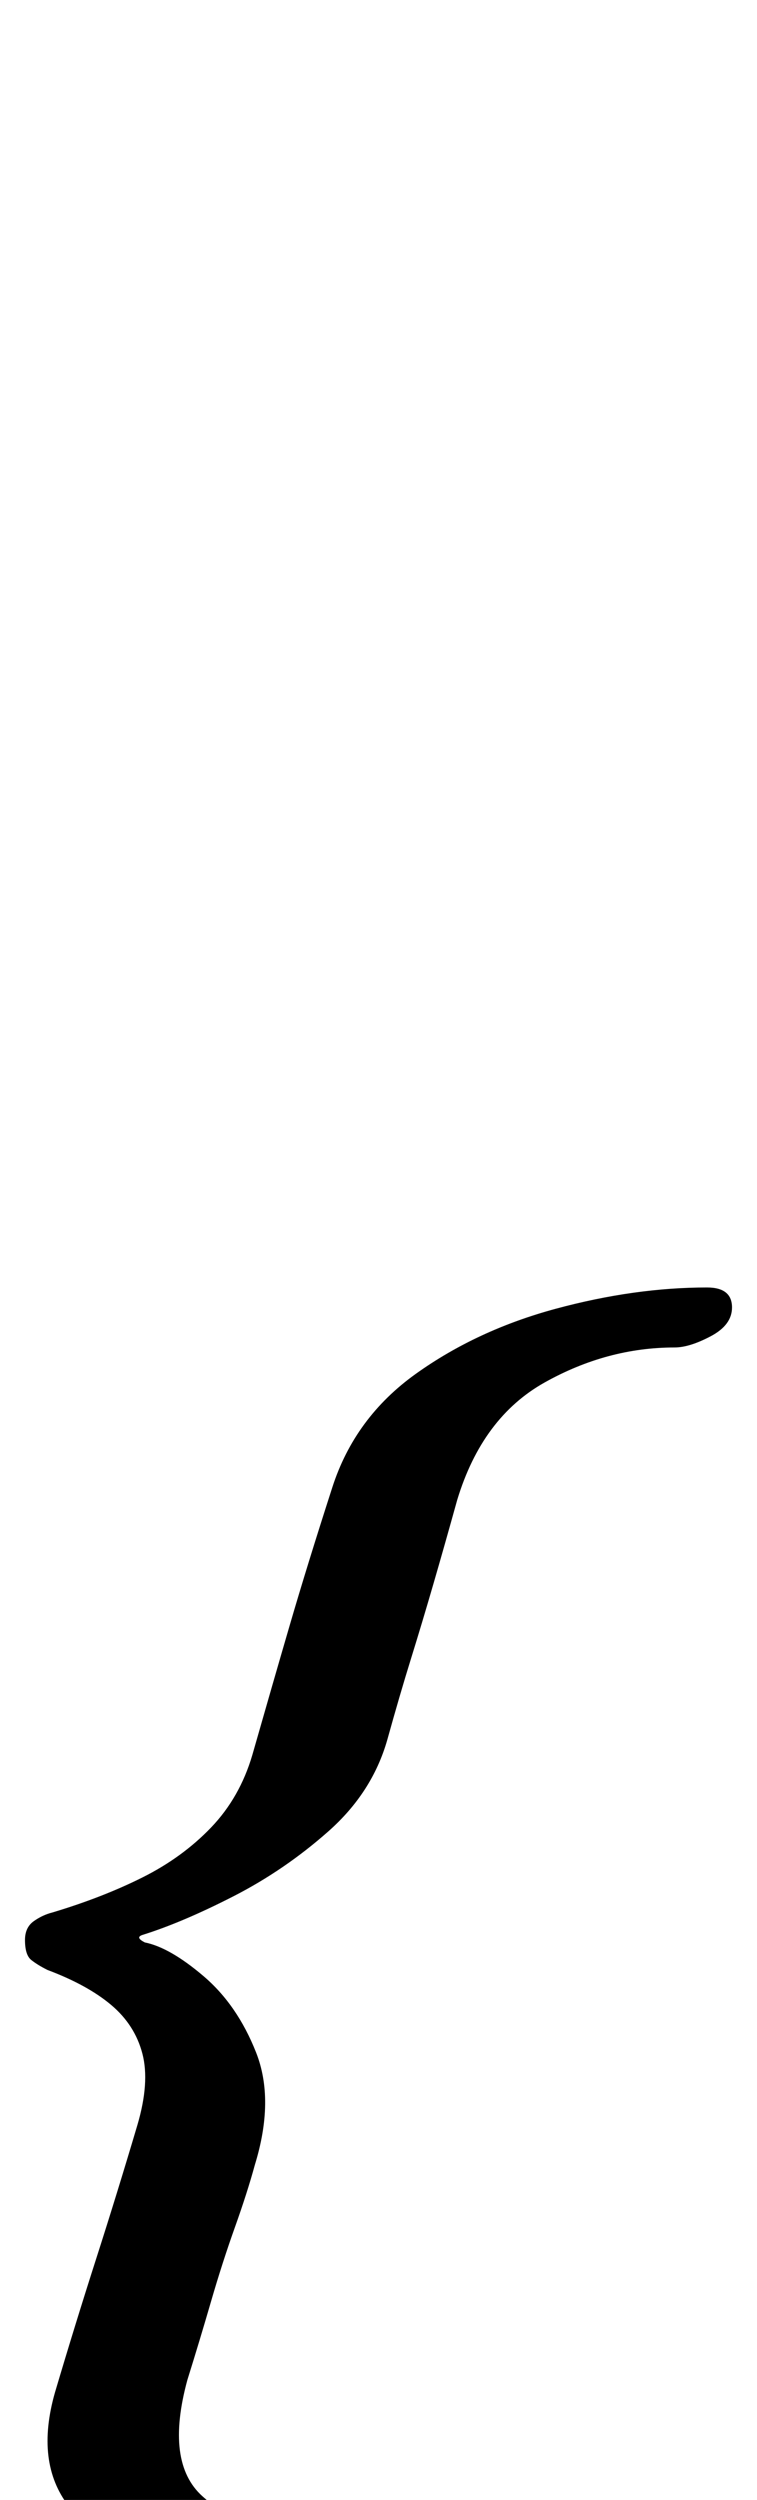 <?xml version="1.0" standalone="no"?>
<!DOCTYPE svg PUBLIC "-//W3C//DTD SVG 1.1//EN" "http://www.w3.org/Graphics/SVG/1.1/DTD/svg11.dtd" >
<svg xmlns="http://www.w3.org/2000/svg" xmlns:xlink="http://www.w3.org/1999/xlink" version="1.1" viewBox="-19 0 303 1000">
  <g transform="matrix(1 0 0 -1 0 800)">
   <path fill="currentColor"
d="M102 -236q-28 0 -54 8t-39.5 25.5t-5.5 45.5q8 27 16.5 53.5t16.5 53.5q5 17 2 28.5t-12.5 19.5t-25.5 14q-4 2 -6.5 4t-2.5 8q0 5 3.5 7.5t7.5 3.5q20 6 36 14t27.5 20t16.5 29q8 28 15 52t17 55q9 28 33.5 45.5t56 26t60.5 8.5q10 0 10 -8q0 -7 -8.5 -11.5t-14.5 -4.5
q-27 0 -52 -14t-35 -47q-5 -18 -9.5 -33.5t-9 -30t-9.5 -32.5q-6 -21 -23.5 -36.5t-38 -26t-36.5 -15.5q-3 -1 1 -3q10 -2 23.5 -13.5t21 -30.5t-0.5 -45q-3 -11 -8 -25t-9.5 -29.5t-9.5 -31.5q-9 -33 6 -46.5t37 -15.5q10 -1 14 -4t4 -8t-5 -7.5t-10 -2.5z" />
  </g>

</svg>
